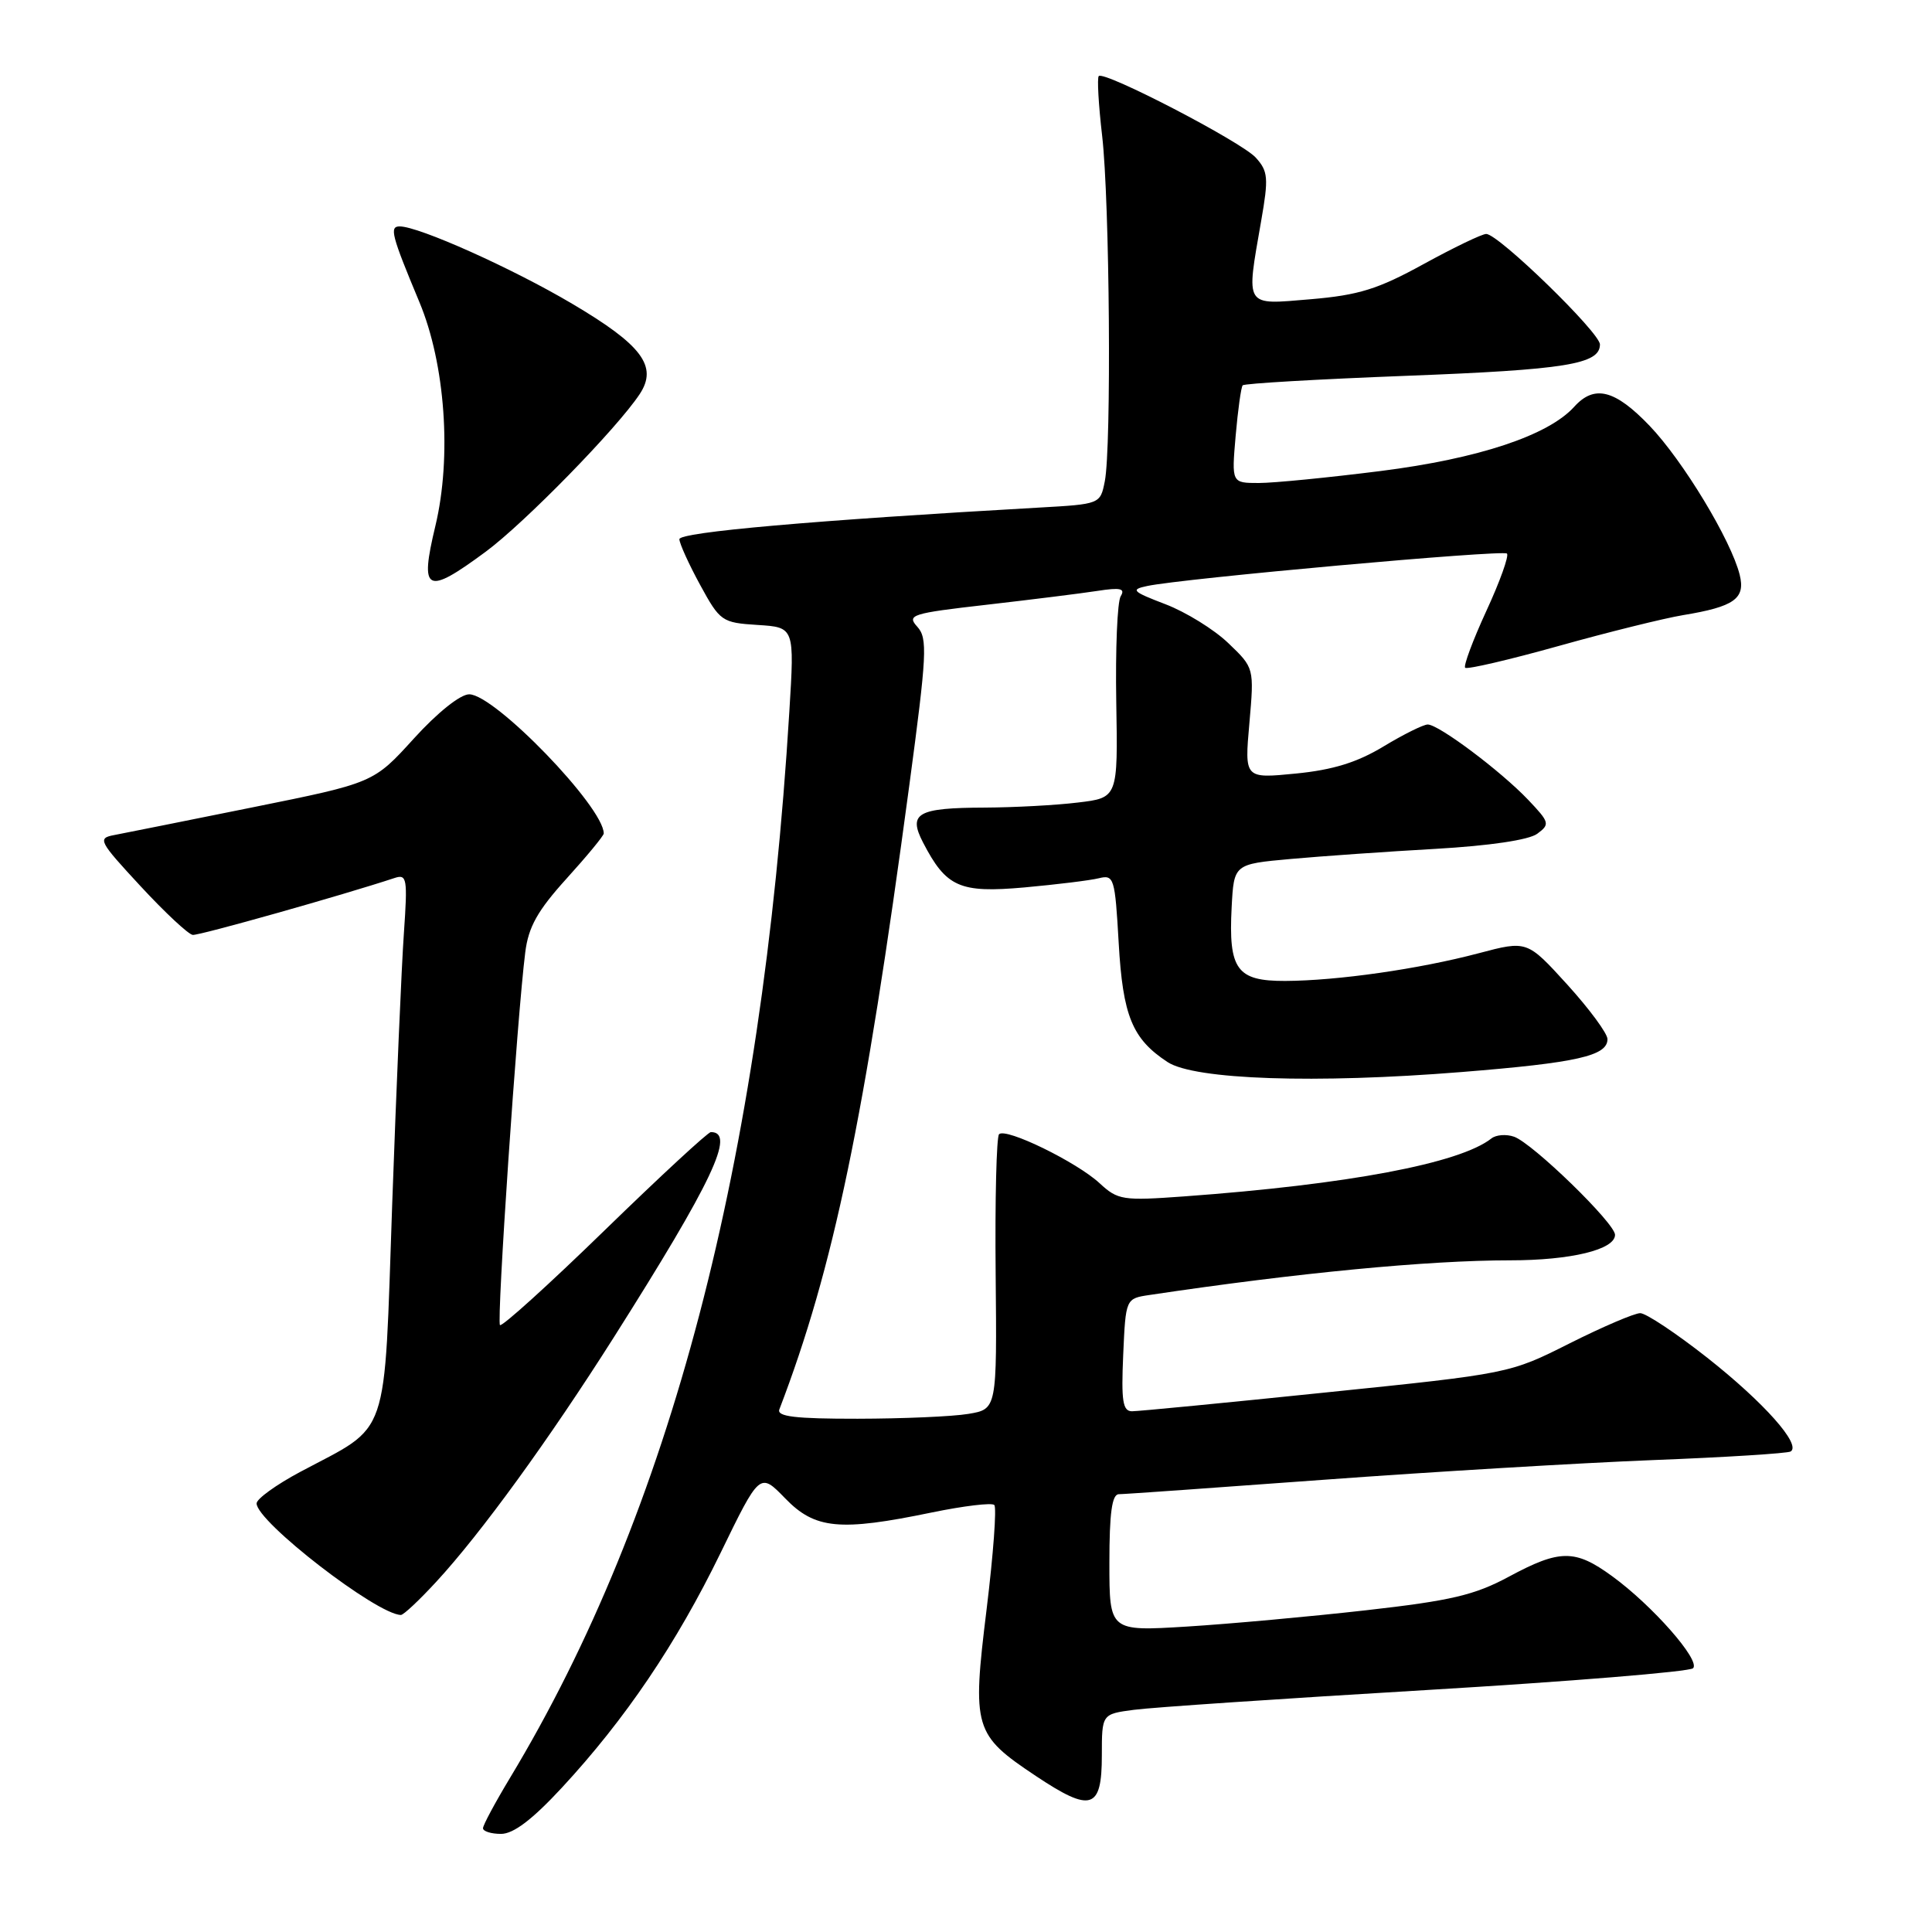 <?xml version="1.0" encoding="UTF-8" standalone="no"?>
<!DOCTYPE svg PUBLIC "-//W3C//DTD SVG 1.1//EN" "http://www.w3.org/Graphics/SVG/1.1/DTD/svg11.dtd" >
<svg xmlns="http://www.w3.org/2000/svg" xmlns:xlink="http://www.w3.org/1999/xlink" version="1.1" viewBox="0 0 256 256">
 <g >
 <path fill="currentColor"
d=" M 74.45 236.88 C 82.86 227.80 89.62 217.80 95.47 205.79 C 100.68 195.08 100.68 195.08 104.04 198.54 C 107.99 202.62 111.26 202.94 123.47 200.41 C 127.70 199.54 131.42 199.09 131.75 199.42 C 132.08 199.75 131.62 205.97 130.73 213.24 C 128.79 229.04 129.04 229.85 137.29 235.35 C 144.59 240.21 146.00 239.76 146.00 232.59 C 146.00 227.12 146.00 227.12 150.25 226.56 C 152.59 226.24 170.03 225.07 189.00 223.94 C 207.97 222.81 223.88 221.51 224.34 221.05 C 225.37 220.03 218.94 212.72 213.60 208.84 C 208.70 205.27 206.69 205.28 199.93 208.92 C 195.40 211.36 192.26 212.10 181.00 213.37 C 173.57 214.21 162.89 215.18 157.25 215.53 C 147.00 216.16 147.00 216.16 147.00 207.08 C 147.00 200.49 147.34 198.00 148.25 197.99 C 148.94 197.99 161.20 197.12 175.50 196.07 C 189.80 195.02 209.38 193.85 219.00 193.47 C 228.62 193.10 236.85 192.58 237.27 192.33 C 238.72 191.44 233.74 185.84 226.24 179.92 C 222.11 176.67 218.10 174.00 217.34 174.00 C 216.58 174.00 212.37 175.80 207.99 178.00 C 200.04 182.00 200.01 182.01 175.76 184.50 C 162.42 185.88 150.82 187.00 150.00 187.00 C 148.77 187.00 148.56 185.65 148.83 179.53 C 149.16 172.06 149.16 172.06 152.33 171.59 C 171.91 168.66 189.22 167.00 200.10 167.00 C 208.16 167.00 214.00 165.58 214.00 163.62 C 214.00 162.09 203.08 151.48 200.62 150.62 C 199.59 150.26 198.24 150.36 197.62 150.85 C 193.42 154.16 178.60 156.95 156.89 158.53 C 148.77 159.12 148.12 159.02 145.71 156.79 C 142.68 153.98 133.28 149.39 132.38 150.29 C 132.04 150.63 131.83 158.97 131.93 168.82 C 132.10 186.72 132.10 186.72 128.30 187.35 C 126.21 187.70 119.61 187.98 113.64 187.99 C 105.34 188.00 102.90 187.70 103.27 186.75 C 110.44 168.05 114.55 148.32 120.48 104.12 C 122.82 86.68 122.93 84.58 121.55 83.05 C 120.12 81.48 120.76 81.27 130.76 80.13 C 136.67 79.45 143.26 78.63 145.40 78.30 C 148.47 77.82 149.13 77.98 148.50 79.00 C 148.05 79.72 147.79 86.03 147.91 93.01 C 148.13 105.71 148.13 105.71 142.82 106.34 C 139.89 106.70 134.35 106.99 130.50 107.01 C 121.57 107.04 120.30 107.75 122.30 111.62 C 125.38 117.57 127.15 118.35 135.73 117.59 C 140.00 117.20 144.45 116.66 145.61 116.37 C 147.61 115.88 147.74 116.32 148.23 124.91 C 148.78 134.63 150.03 137.66 154.71 140.73 C 158.28 143.07 174.33 143.61 193.66 142.05 C 208.98 140.82 213.00 139.91 213.00 137.69 C 213.00 136.94 210.60 133.69 207.68 130.47 C 202.35 124.61 202.35 124.61 195.93 126.31 C 188.00 128.41 177.20 129.95 170.29 129.98 C 163.88 130.00 162.77 128.47 163.20 120.22 C 163.50 114.50 163.50 114.50 171.00 113.82 C 175.12 113.45 183.76 112.84 190.19 112.48 C 197.36 112.07 202.58 111.30 203.69 110.48 C 205.40 109.22 205.33 108.97 202.50 105.99 C 198.88 102.18 190.64 96.00 189.18 96.00 C 188.61 96.00 185.97 97.31 183.32 98.91 C 179.84 101.02 176.61 102.02 171.70 102.50 C 164.90 103.17 164.90 103.17 165.55 95.83 C 166.19 88.50 166.19 88.50 162.76 85.22 C 160.88 83.41 157.12 81.09 154.42 80.06 C 150.02 78.38 149.77 78.12 152.00 77.65 C 156.66 76.65 199.15 72.82 199.68 73.35 C 199.97 73.64 198.75 77.06 196.95 80.95 C 195.16 84.84 193.90 88.23 194.14 88.48 C 194.39 88.73 199.97 87.43 206.55 85.59 C 213.12 83.75 220.53 81.92 223.00 81.51 C 229.80 80.39 231.30 79.33 230.52 76.17 C 229.39 71.60 223.01 61.05 218.58 56.42 C 213.99 51.63 211.27 50.94 208.60 53.89 C 205.16 57.70 195.91 60.77 182.96 62.41 C 176.06 63.28 168.79 64.00 166.80 64.00 C 163.19 64.00 163.19 64.00 163.73 57.75 C 164.03 54.31 164.45 51.30 164.66 51.06 C 164.88 50.81 174.60 50.25 186.28 49.80 C 207.52 48.99 212.00 48.26 212.00 45.64 C 212.00 44.08 198.55 31.00 196.93 31.00 C 196.37 31.00 192.63 32.80 188.62 35.00 C 182.58 38.32 180.03 39.11 173.67 39.65 C 164.81 40.39 165.10 40.85 167.11 29.28 C 168.11 23.57 168.03 22.69 166.40 20.89 C 164.50 18.79 146.32 9.35 145.59 10.08 C 145.36 10.31 145.56 13.88 146.04 18.00 C 147.04 26.63 147.29 59.28 146.39 63.78 C 145.79 66.80 145.78 66.80 137.64 67.26 C 107.91 68.94 90.00 70.51 90.02 71.45 C 90.04 72.03 91.27 74.75 92.77 77.50 C 95.41 82.34 95.66 82.51 100.39 82.81 C 105.28 83.12 105.28 83.12 104.59 94.31 C 100.93 154.13 88.82 200.34 67.59 235.56 C 65.62 238.83 64.00 241.84 64.00 242.25 C 64.00 242.66 65.08 243.00 66.39 243.00 C 68.04 243.00 70.55 241.09 74.45 236.88 Z  M 57.81 209.59 C 63.75 203.15 72.72 190.79 81.33 177.21 C 94.42 156.54 97.52 149.98 94.19 150.01 C 93.81 150.01 87.47 155.87 80.11 163.03 C 72.75 170.19 66.51 175.84 66.25 175.58 C 65.79 175.12 68.53 134.58 69.60 126.18 C 70.02 122.82 71.23 120.66 75.07 116.42 C 77.78 113.43 80.00 110.74 80.00 110.44 C 80.00 106.94 65.55 92.00 62.17 92.00 C 60.99 92.00 57.95 94.43 54.83 97.87 C 49.50 103.74 49.50 103.74 33.50 106.97 C 24.70 108.75 16.43 110.40 15.13 110.65 C 12.89 111.07 13.09 111.45 18.63 117.43 C 21.86 120.92 24.97 123.82 25.54 123.88 C 26.39 123.98 45.55 118.57 52.28 116.34 C 53.92 115.80 54.02 116.38 53.52 123.62 C 53.21 127.96 52.52 144.10 51.97 159.50 C 50.85 191.40 51.80 188.62 39.75 195.05 C 36.59 196.74 34.00 198.61 34.00 199.21 C 34.00 201.63 49.93 213.94 53.12 213.99 C 53.47 214.00 55.57 212.02 57.81 209.59 Z  M 64.34 73.12 C 69.50 69.31 81.80 56.72 84.77 52.21 C 87.19 48.54 85.07 45.71 75.80 40.24 C 67.86 35.54 55.49 30.00 52.96 30.00 C 51.57 30.00 51.87 31.16 55.56 40.00 C 59.00 48.21 59.88 60.55 57.69 69.69 C 55.58 78.48 56.46 78.94 64.34 73.12 Z "/>
</g>
</svg>